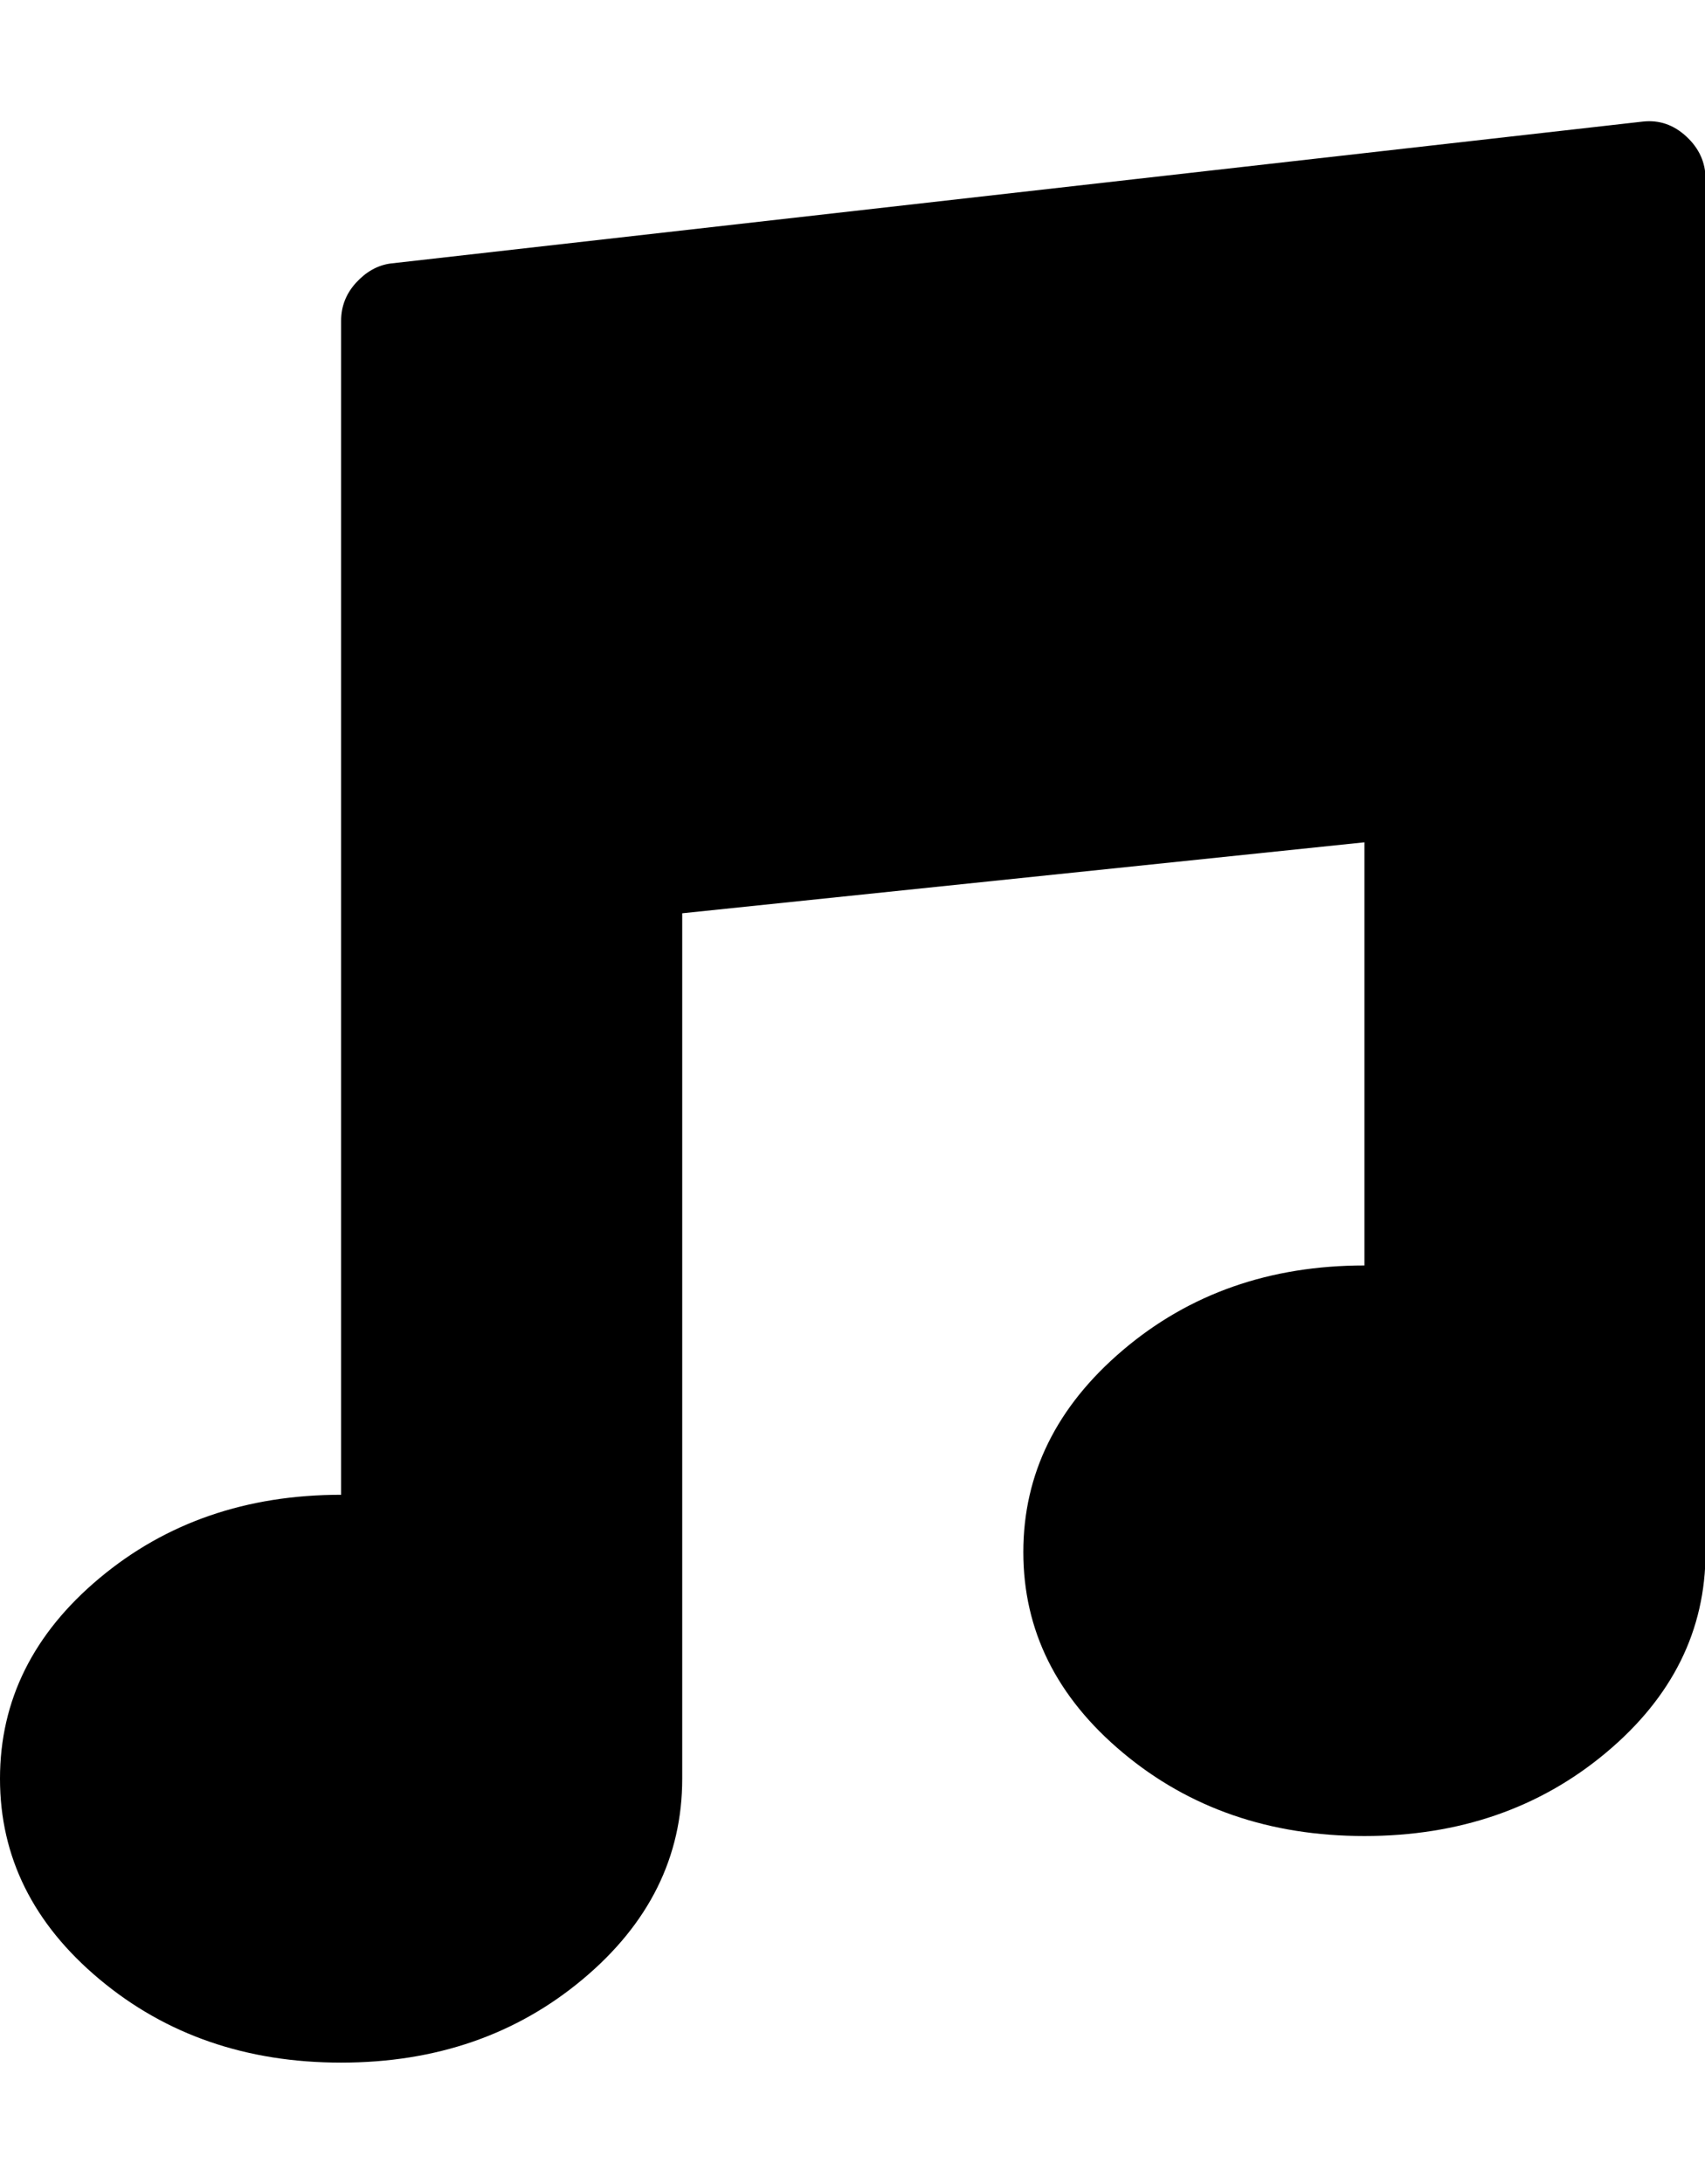 <svg height="1000" width="781" xmlns="http://www.w3.org/2000/svg"><path d="M752.5 55.667q11.25 -1.25 20 6.875t8.75 19.375l0 628.75q0 53.75 -45.625 91.875t-110.625 38.125 -110.625 -38.125 -45.625 -91.875 45.625 -92.5 110.625 -38.75l0 -193.75l-312.5 32.5l0 396.25q0 53.75 -45.625 91.875t-110.625 38.125 -110.625 -38.125 -45.625 -91.875 45.625 -91.875 110.625 -38.125l0 -537.5q0 -10 6.875 -17.5t15.625 -8.75z"/></svg>